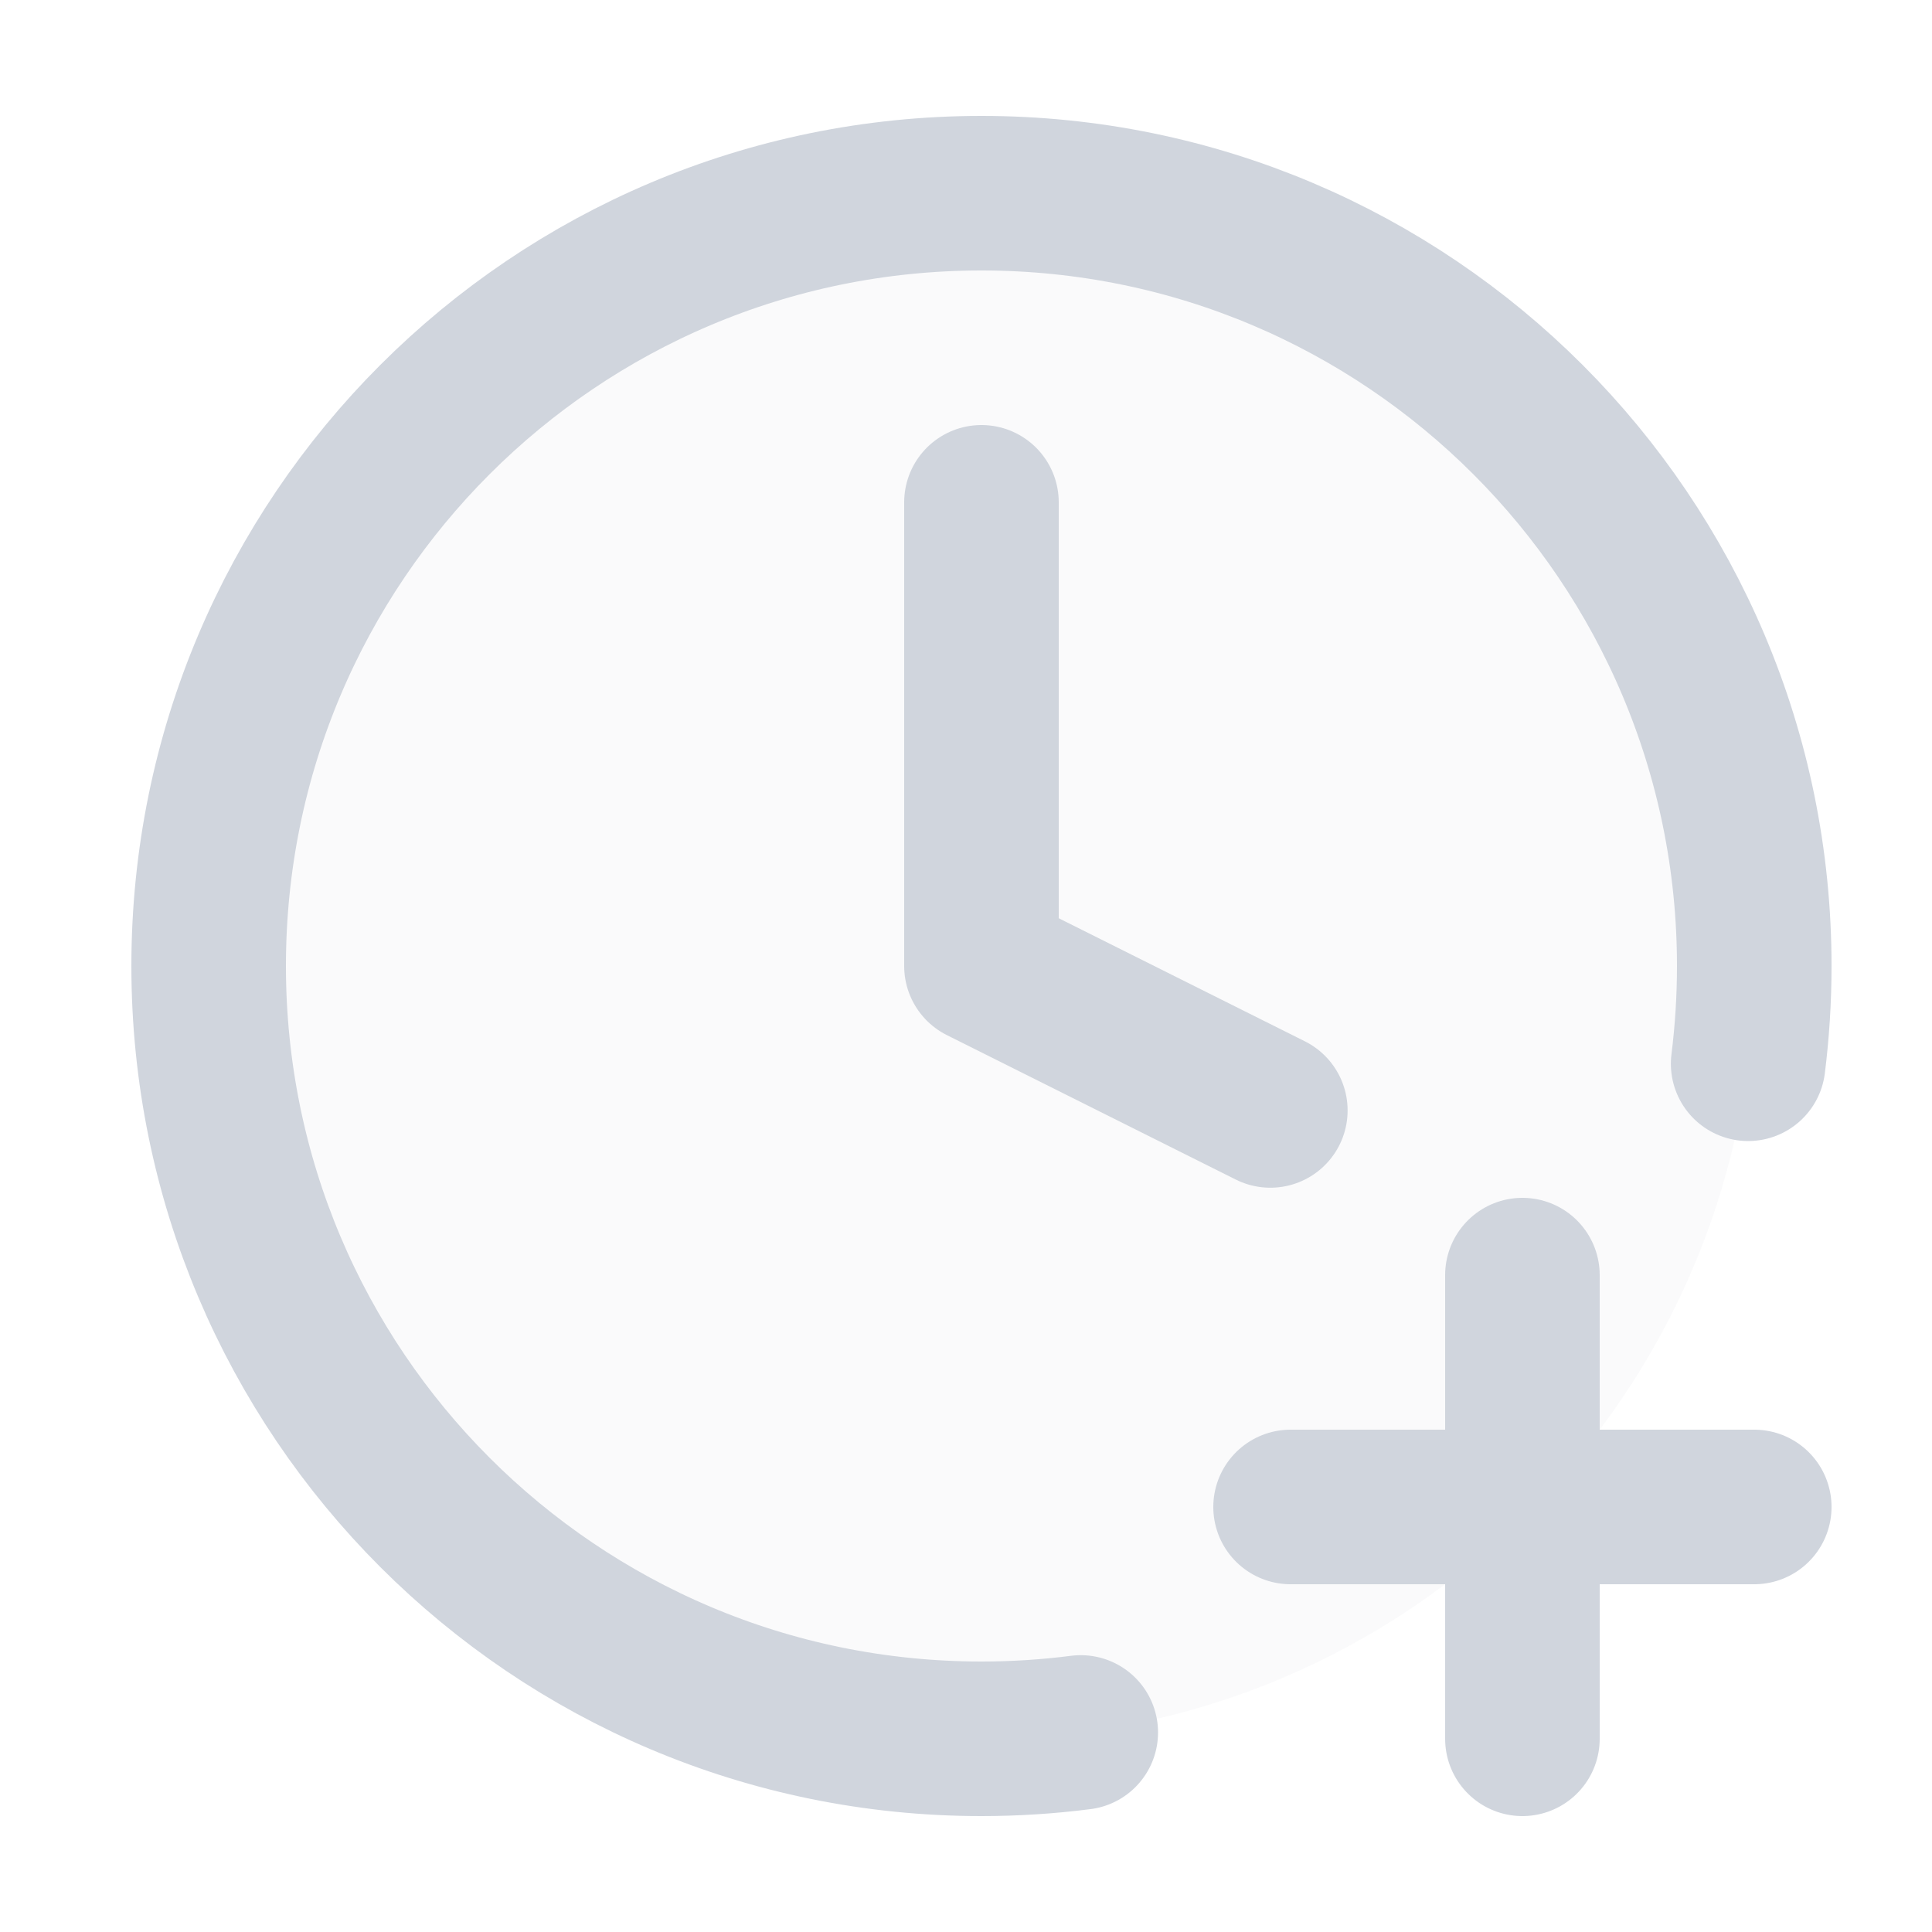 <svg width="25" height="25" viewBox="0 0 25 25" fill="none" xmlns="http://www.w3.org/2000/svg">
<path opacity="0.12" d="M12.7 22.5C18.223 22.5 22.7 18.023 22.7 12.5C22.7 6.977 18.223 2.5 12.7 2.5C7.177 2.5 2.7 6.977 2.7 12.5C2.7 18.023 7.177 22.5 12.7 22.5Z" fill="#D0D5DD"/>
<path d="M22.621 13.765C22.673 13.351 22.7 12.928 22.7 12.5C22.7 6.977 18.223 2.5 12.7 2.5C7.177 2.5 2.7 6.977 2.7 12.5C2.7 18.023 7.177 22.5 12.7 22.5C13.135 22.5 13.564 22.472 13.985 22.418M12.7 6.5V12.5L16.438 14.369M19.7 22.5V16.5M16.7 19.5H22.7" stroke="#D0D5DD" stroke-width="2" stroke-linecap="round" stroke-linejoin="round"/>
</svg>
